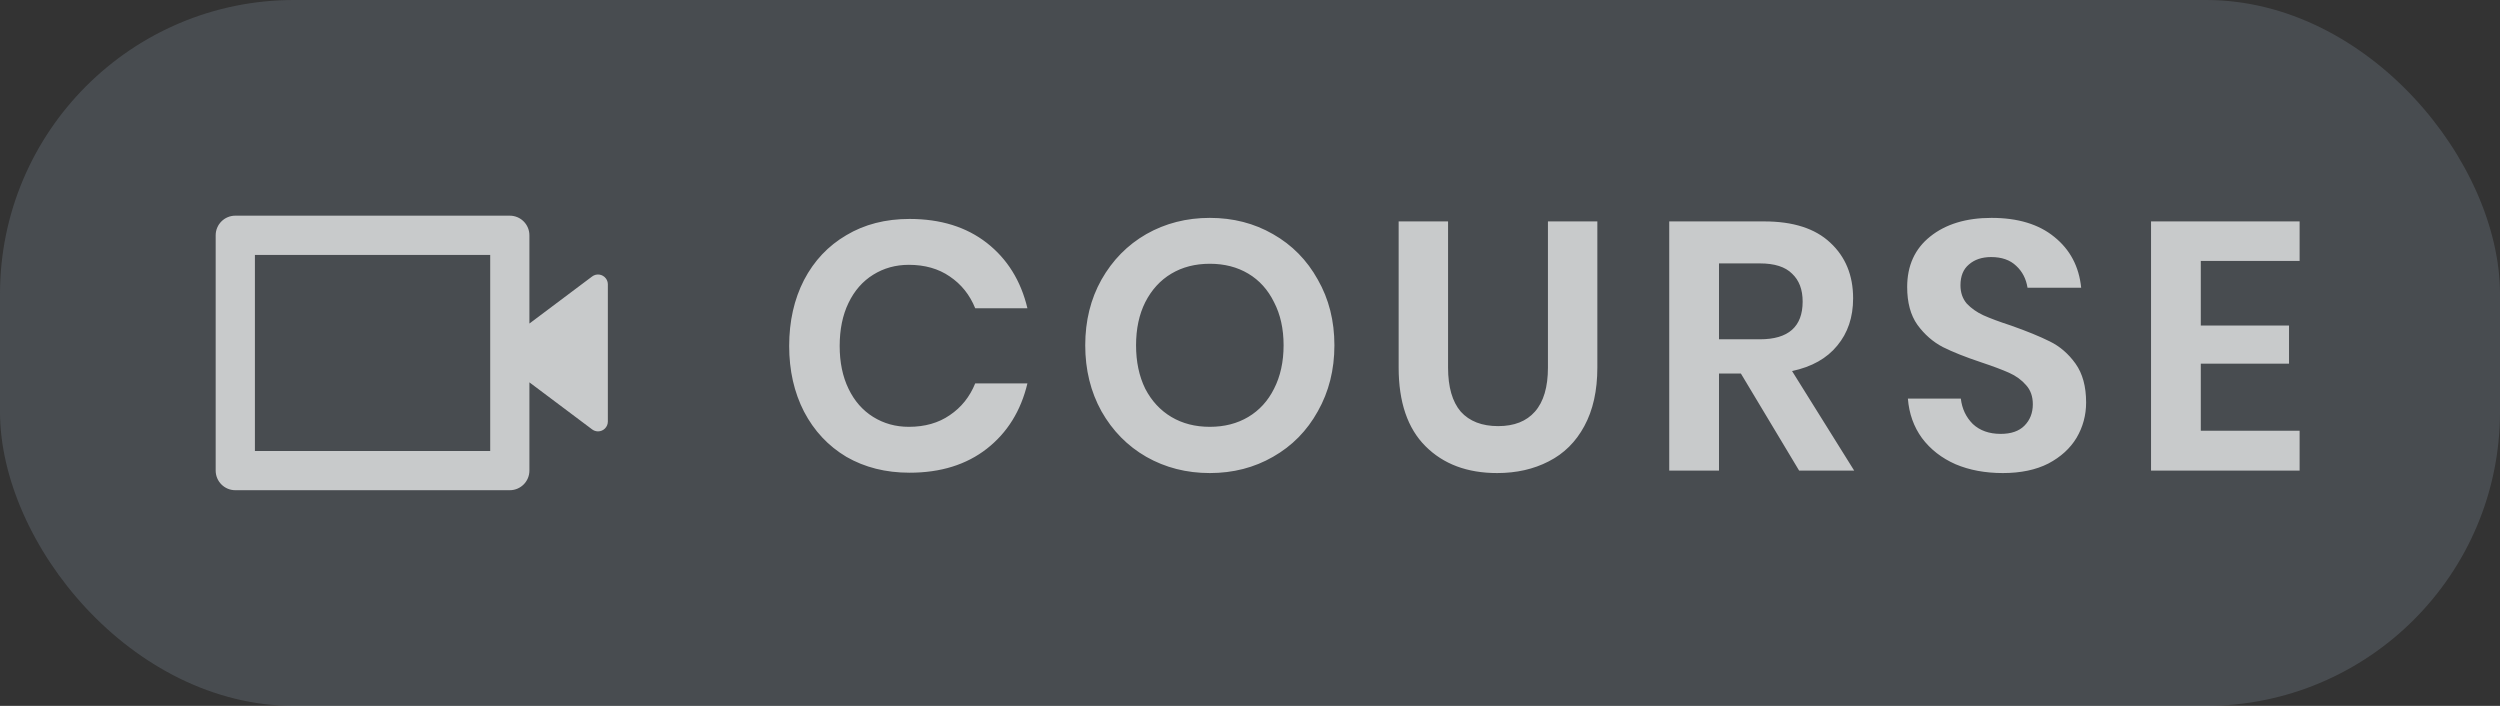 <svg width="85" height="24" viewBox="0 0 85 24" fill="none" xmlns="http://www.w3.org/2000/svg">
<rect x="0" y="0" width="85" height="24" fill="#333333" stroke="none"/>
<rect width="85" height="24" rx="10" fill="#8A99A8" fill-opacity="0.25"/>
<path fill-rule="evenodd" clip-rule="evenodd" d="M20.133 9.4L18 11V8C18 7.632 17.701 7.333 17.333 7.333H8C7.632 7.333 7.333 7.632 7.333 8V16C7.333 16.368 7.632 16.667 8 16.667H17.333C17.701 16.667 18 16.368 18 16V13L20.133 14.6C20.191 14.643 20.261 14.667 20.333 14.667C20.517 14.667 20.667 14.517 20.667 14.333V9.667C20.667 9.594 20.643 9.524 20.6 9.467C20.489 9.319 20.28 9.289 20.133 9.4ZM8.667 15.333V8.667H16.667V15.333H8.667Z" fill="white" fill-opacity="0.7"/>
<path d="M30.924 7.444C31.98 7.444 32.856 7.716 33.553 8.26C34.248 8.804 34.709 9.544 34.932 10.48H33.157C32.972 10.024 32.684 9.664 32.292 9.4C31.909 9.136 31.445 9.004 30.901 9.004C30.453 9.004 30.049 9.116 29.689 9.34C29.328 9.564 29.049 9.884 28.849 10.3C28.648 10.716 28.549 11.204 28.549 11.764C28.549 12.316 28.648 12.8 28.849 13.216C29.049 13.632 29.328 13.952 29.689 14.176C30.049 14.4 30.453 14.512 30.901 14.512C31.445 14.512 31.909 14.38 32.292 14.116C32.684 13.852 32.972 13.492 33.157 13.036H34.932C34.709 13.972 34.248 14.712 33.553 15.256C32.856 15.8 31.98 16.072 30.924 16.072C30.116 16.072 29.401 15.892 28.776 15.532C28.16 15.164 27.68 14.652 27.337 13.996C27 13.34 26.832 12.596 26.832 11.764C26.832 10.924 27 10.176 27.337 9.52C27.68 8.864 28.16 8.356 28.776 7.996C29.392 7.628 30.108 7.444 30.924 7.444ZM41.134 7.408C41.926 7.408 42.642 7.592 43.282 7.96C43.93 8.328 44.438 8.844 44.806 9.508C45.182 10.164 45.37 10.908 45.37 11.74C45.37 12.572 45.182 13.32 44.806 13.984C44.438 14.648 43.93 15.164 43.282 15.532C42.642 15.9 41.926 16.084 41.134 16.084C40.342 16.084 39.622 15.9 38.974 15.532C38.334 15.164 37.826 14.648 37.45 13.984C37.082 13.32 36.898 12.572 36.898 11.74C36.898 10.908 37.082 10.164 37.45 9.508C37.826 8.844 38.334 8.328 38.974 7.96C39.622 7.592 40.342 7.408 41.134 7.408ZM41.134 8.968C40.638 8.968 40.202 9.08 39.826 9.304C39.45 9.528 39.154 9.852 38.938 10.276C38.73 10.692 38.626 11.18 38.626 11.74C38.626 12.3 38.73 12.792 38.938 13.216C39.154 13.632 39.45 13.952 39.826 14.176C40.202 14.4 40.638 14.512 41.134 14.512C41.63 14.512 42.066 14.4 42.442 14.176C42.818 13.952 43.11 13.632 43.318 13.216C43.534 12.792 43.642 12.3 43.642 11.74C43.642 11.18 43.534 10.692 43.318 10.276C43.11 9.852 42.818 9.528 42.442 9.304C42.066 9.08 41.63 8.968 41.134 8.968ZM49.234 7.528V12.496C49.234 13.16 49.379 13.66 49.666 13.996C49.962 14.324 50.386 14.488 50.938 14.488C51.483 14.488 51.898 14.324 52.187 13.996C52.483 13.66 52.63 13.16 52.63 12.496V7.528H54.31V12.496C54.31 13.28 54.163 13.944 53.867 14.488C53.578 15.024 53.175 15.424 52.654 15.688C52.142 15.952 51.559 16.084 50.903 16.084C49.886 16.084 49.075 15.78 48.467 15.172C47.858 14.564 47.554 13.672 47.554 12.496V7.528H49.234ZM61.17 16L59.19 12.7H58.446V16H56.754V7.528H59.982C60.966 7.528 61.714 7.768 62.226 8.248C62.746 8.728 63.006 9.36 63.006 10.144C63.006 10.784 62.826 11.32 62.466 11.752C62.114 12.184 61.602 12.472 60.93 12.616L63.042 16H61.17ZM58.446 11.536H59.838C60.806 11.536 61.29 11.108 61.29 10.252C61.29 9.844 61.17 9.528 60.93 9.304C60.698 9.072 60.334 8.956 59.838 8.956H58.446V11.536ZM70.928 13.684C70.928 14.116 70.82 14.516 70.604 14.884C70.388 15.244 70.068 15.536 69.644 15.76C69.22 15.976 68.704 16.084 68.096 16.084C67.496 16.084 66.96 15.984 66.488 15.784C66.016 15.576 65.636 15.28 65.348 14.896C65.068 14.512 64.908 14.064 64.868 13.552H66.668C66.708 13.896 66.844 14.184 67.076 14.416C67.316 14.64 67.632 14.752 68.024 14.752C68.376 14.752 68.644 14.66 68.828 14.476C69.02 14.284 69.116 14.04 69.116 13.744C69.116 13.48 69.04 13.264 68.888 13.096C68.736 12.92 68.544 12.78 68.312 12.676C68.08 12.572 67.76 12.452 67.352 12.316C66.824 12.14 66.392 11.968 66.056 11.8C65.72 11.624 65.432 11.372 65.192 11.044C64.96 10.716 64.844 10.288 64.844 9.76C64.844 9.032 65.104 8.46 65.624 8.044C66.152 7.62 66.848 7.408 67.712 7.408C68.608 7.408 69.32 7.624 69.848 8.056C70.384 8.488 70.688 9.064 70.76 9.784H68.936C68.888 9.48 68.76 9.232 68.552 9.04C68.344 8.84 68.06 8.74 67.7 8.74C67.388 8.74 67.136 8.824 66.944 8.992C66.752 9.152 66.656 9.388 66.656 9.7C66.656 9.948 66.728 10.156 66.872 10.324C67.024 10.484 67.212 10.616 67.436 10.72C67.668 10.824 67.98 10.94 68.372 11.068C68.916 11.26 69.356 11.44 69.692 11.608C70.036 11.776 70.328 12.028 70.568 12.364C70.808 12.7 70.928 13.14 70.928 13.684ZM74.827 8.872V11.068H77.827V12.364H74.827V14.644H78.187V16H73.135V7.528H78.187V8.872H74.827Z" fill="white" fill-opacity="0.7"/>
</svg>
